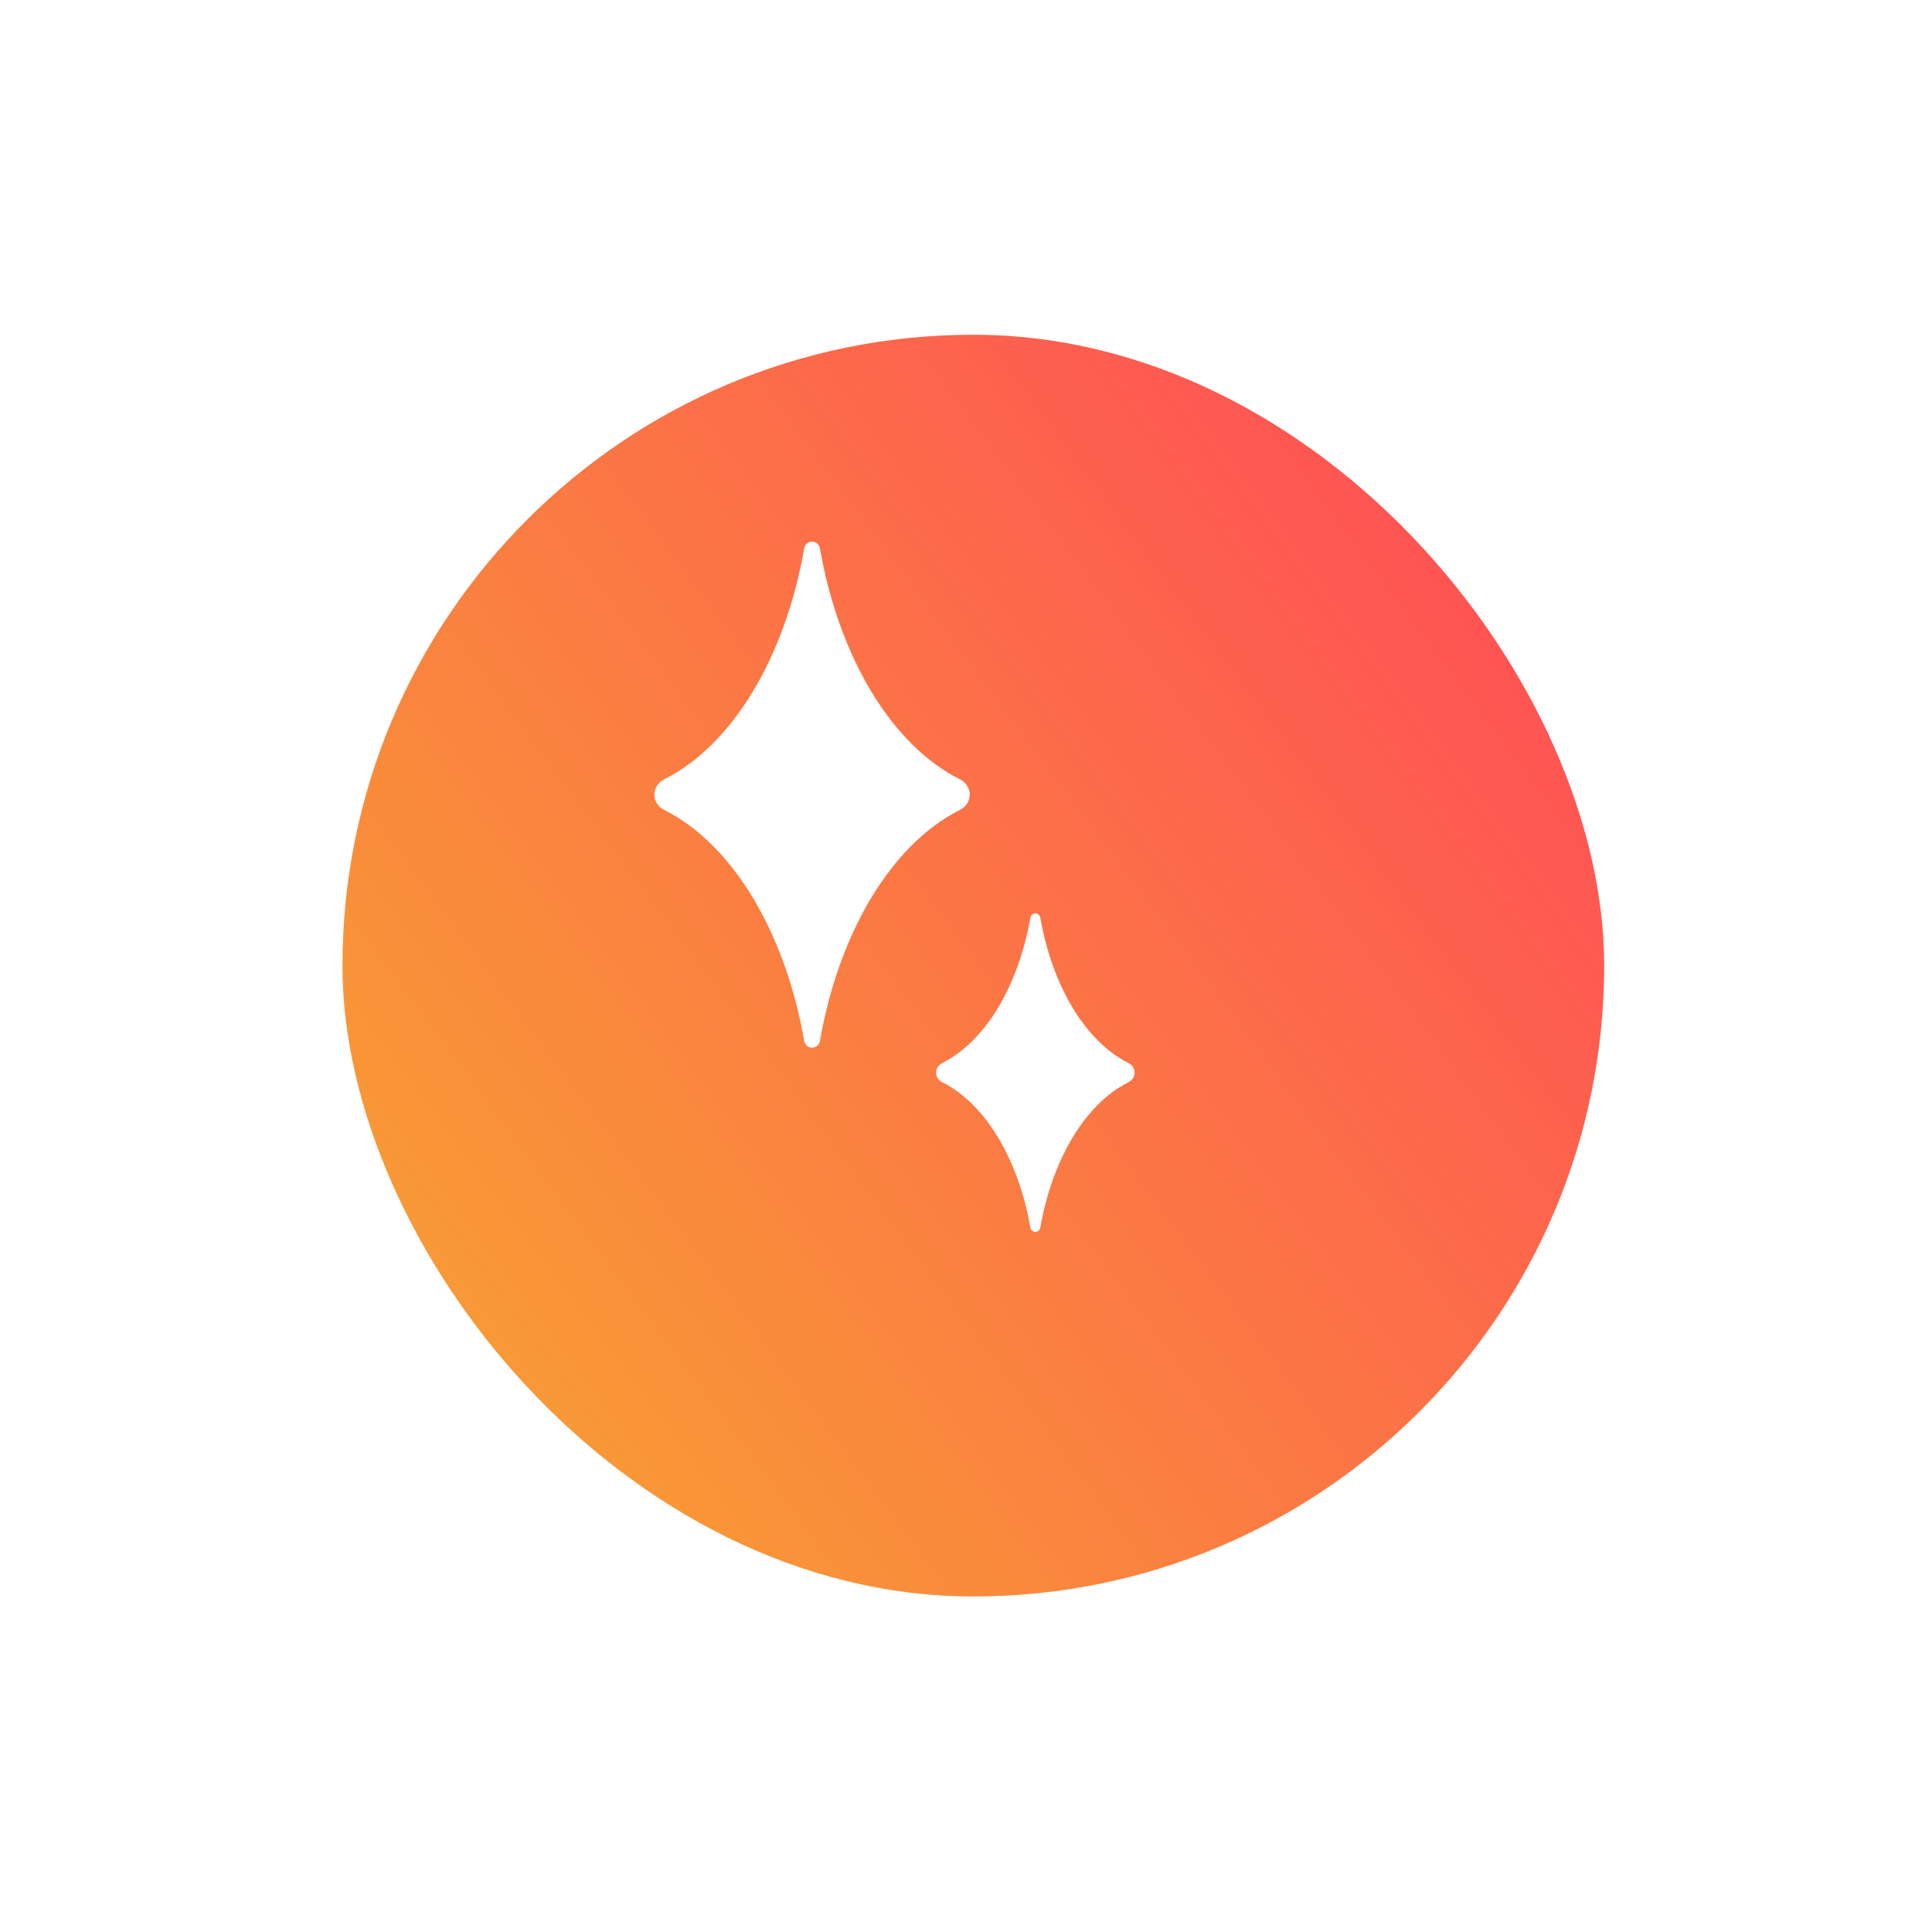 <svg width="49" height="49" viewBox="0 0 49 49" fill="none" xmlns="http://www.w3.org/2000/svg">
<g filter="url(#filter0_d_60_6812)">
<rect x="6.686" y="6.49" width="32" height="32" rx="16" fill="url(#paint0_linear_60_6812)"/>
</g>
<path fill-rule="evenodd" clip-rule="evenodd" d="M20.596 13.736C20.498 13.736 20.414 13.808 20.397 13.905C19.909 16.693 18.563 18.906 16.845 19.766C16.697 19.84 16.597 19.988 16.597 20.153C16.597 20.319 16.697 20.467 16.845 20.541C18.563 21.401 19.909 23.613 20.397 26.402C20.414 26.499 20.498 26.571 20.596 26.571C20.695 26.571 20.778 26.499 20.795 26.402C21.284 23.614 22.629 21.401 24.347 20.541C24.495 20.467 24.596 20.319 24.596 20.153C24.596 19.988 24.495 19.84 24.347 19.766C22.629 18.906 21.284 16.693 20.795 13.905C20.778 13.808 20.695 13.736 20.596 13.736Z" fill="white"/>
<path fill-rule="evenodd" clip-rule="evenodd" d="M26.259 23.165C26.197 23.165 26.144 23.21 26.133 23.271C25.826 25.026 24.979 26.419 23.898 26.96C23.805 27.007 23.741 27.1 23.741 27.204C23.741 27.308 23.805 27.401 23.898 27.448C24.979 27.989 25.826 29.382 26.134 31.138C26.144 31.198 26.197 31.244 26.259 31.244C26.321 31.244 26.373 31.198 26.384 31.138C26.692 29.382 27.538 27.989 28.62 27.448C28.713 27.401 28.776 27.309 28.776 27.204C28.776 27.1 28.713 27.007 28.62 26.96C27.538 26.419 26.692 25.026 26.384 23.271C26.373 23.21 26.32 23.165 26.259 23.165Z" fill="white"/>
<defs>
<filter id="filter0_d_60_6812" x="0.686" y="0.49" width="48" height="48" filterUnits="userSpaceOnUse" color-interpolation-filters="sRGB">
<feFlood flood-opacity="0" result="BackgroundImageFix"/>
<feColorMatrix in="SourceAlpha" type="matrix" values="0 0 0 0 0 0 0 0 0 0 0 0 0 0 0 0 0 0 127 0" result="hardAlpha"/>
<feMorphology radius="2" operator="dilate" in="SourceAlpha" result="effect1_dropShadow_60_6812"/>
<feOffset dx="2" dy="2"/>
<feGaussianBlur stdDeviation="3"/>
<feComposite in2="hardAlpha" operator="out"/>
<feColorMatrix type="matrix" values="0 0 0 0 0.84 0 0 0 0 0.779 0 0 0 0 0.71 0 0 0 0.4 0"/>
<feBlend mode="normal" in2="BackgroundImageFix" result="effect1_dropShadow_60_6812"/>
<feBlend mode="normal" in="SourceGraphic" in2="effect1_dropShadow_60_6812" result="shape"/>
</filter>
<linearGradient id="paint0_linear_60_6812" x1="9.277" y1="33.217" x2="38.686" y2="11.302" gradientUnits="userSpaceOnUse">
<stop stop-color="#F89C34"/>
<stop offset="1" stop-color="#FF4C57"/>
</linearGradient>
</defs>
</svg>
